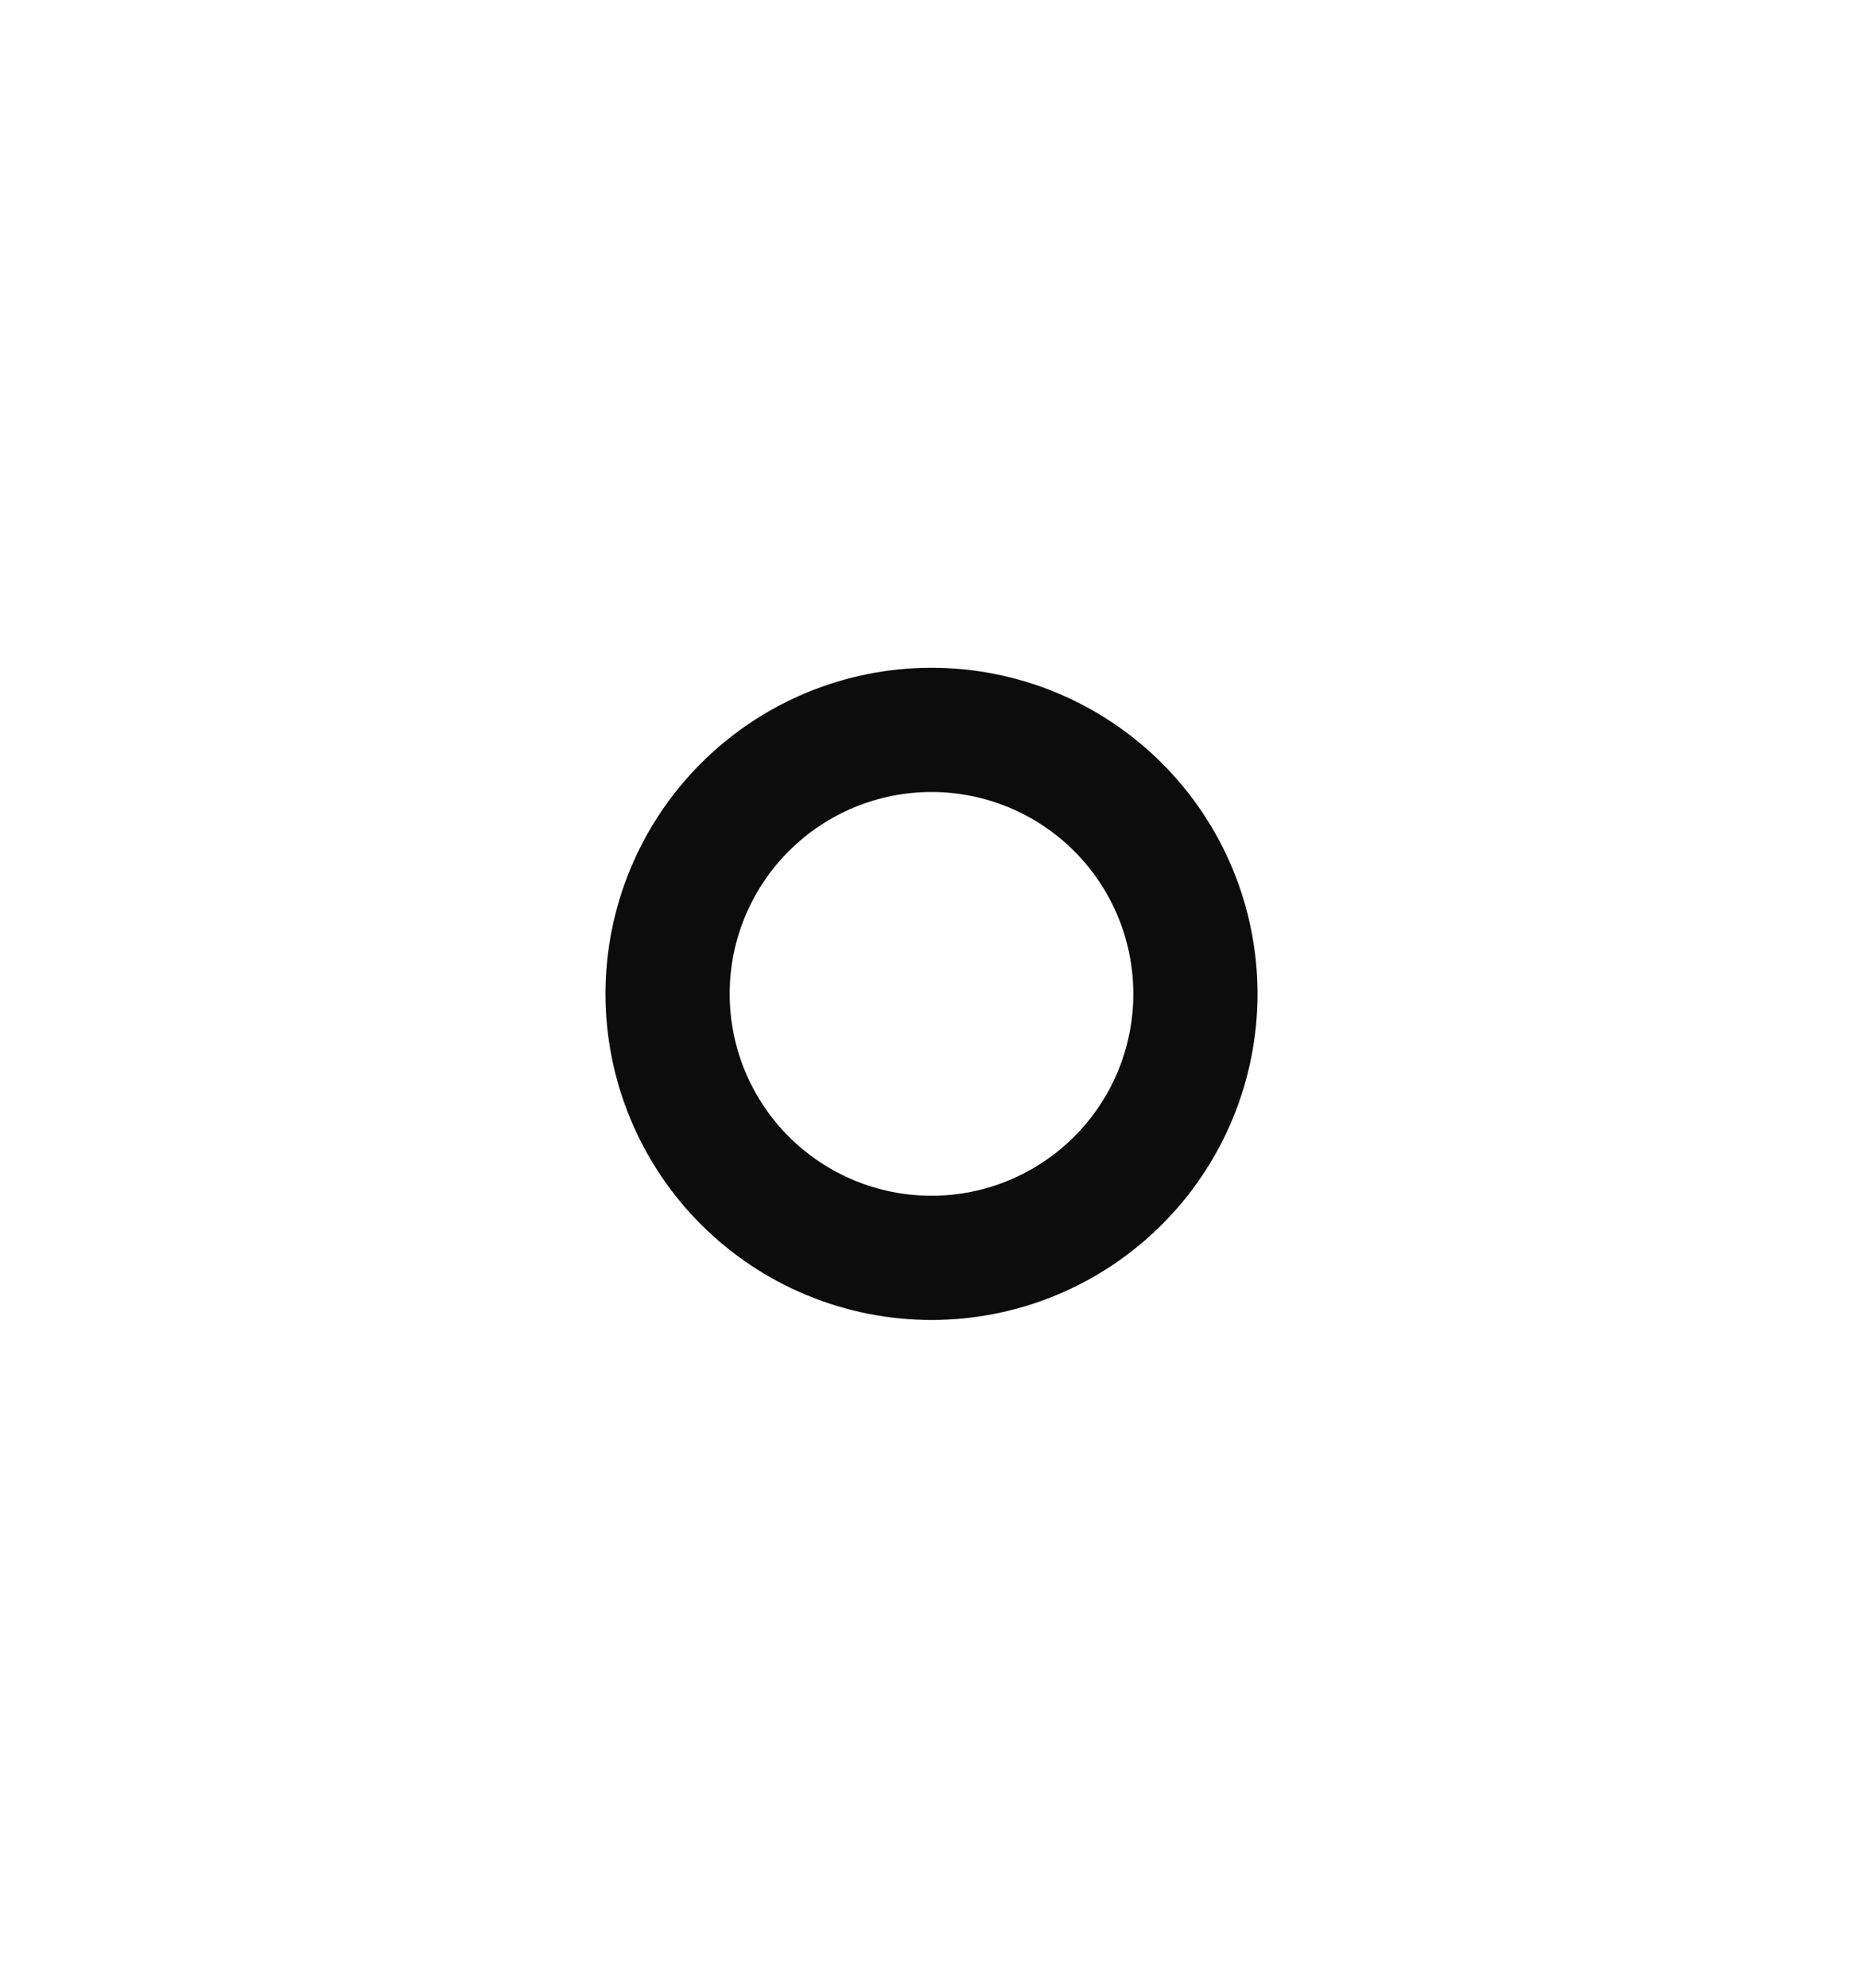 <svg width="15" height="16" viewBox="0 0 15 16" fill="none" xmlns="http://www.w3.org/2000/svg">
<g id="radix-icons:dot">
<path id="Vector" fill-rule="evenodd" clip-rule="evenodd" d="M7.5 9.625C7.931 9.625 8.344 9.454 8.649 9.149C8.954 8.844 9.125 8.431 9.125 8C9.125 7.569 8.954 7.156 8.649 6.851C8.344 6.546 7.931 6.375 7.5 6.375C7.069 6.375 6.656 6.546 6.351 6.851C6.046 7.156 5.875 7.569 5.875 8C5.875 8.431 6.046 8.844 6.351 9.149C6.656 9.454 7.069 9.625 7.5 9.625ZM7.5 10.625C7.845 10.625 8.186 10.557 8.505 10.425C8.823 10.293 9.112 10.1 9.356 9.856C9.6 9.612 9.793 9.323 9.925 9.005C10.057 8.686 10.125 8.345 10.125 8C10.125 7.655 10.057 7.314 9.925 6.995C9.793 6.677 9.6 6.388 9.356 6.144C9.112 5.9 8.823 5.707 8.505 5.575C8.186 5.443 7.845 5.375 7.5 5.375C6.804 5.375 6.136 5.652 5.644 6.144C5.152 6.636 4.875 7.304 4.875 8C4.875 8.696 5.152 9.364 5.644 9.856C6.136 10.348 6.804 10.625 7.5 10.625Z" fill="#0C0C0C"/>
</g>
</svg>
